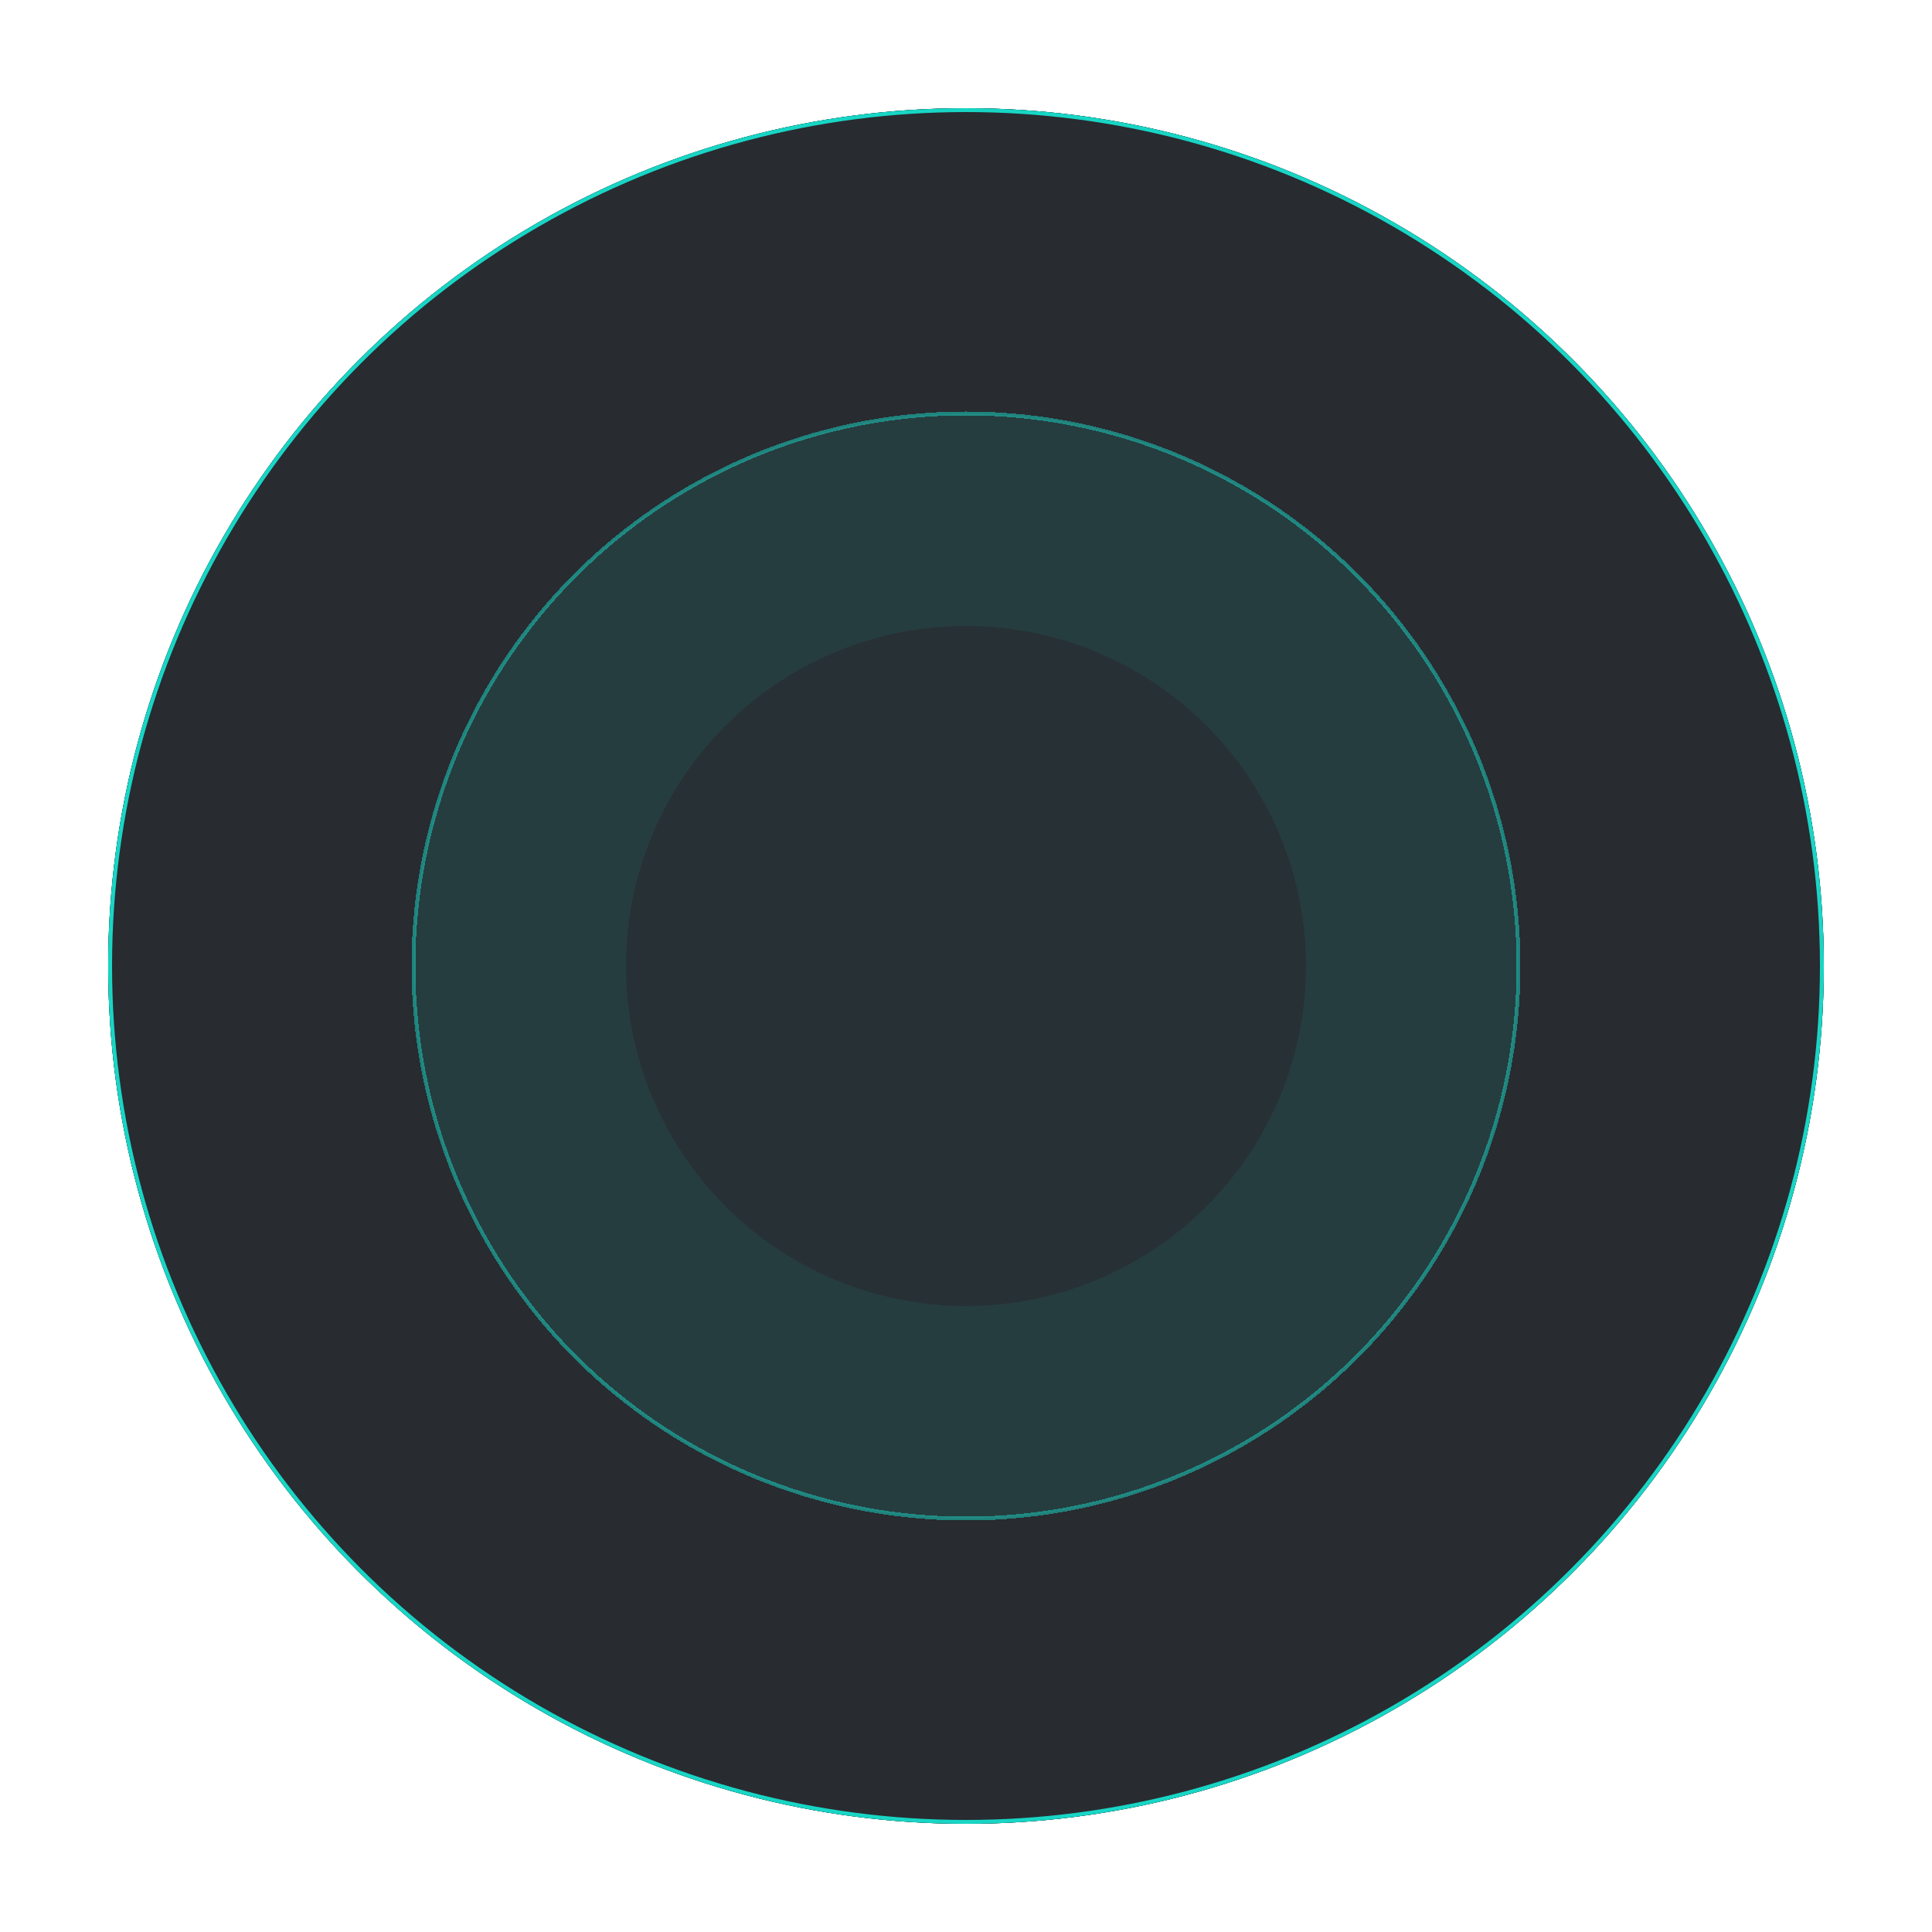 <svg width="500" height="500" viewBox="0 0 500 500" fill="none" xmlns="http://www.w3.org/2000/svg">
<circle cx="250" cy="250" r="221" stroke="#18D6C5" stroke-width="2"/>
<g filter="url(#filter0_d_28_68)">
<circle cx="250" cy="250" r="222" fill="#282B30"/>
</g>
<g filter="url(#filter1_i_28_68)">
<circle cx="250" cy="250" r="222" fill="#282B30"/>
</g>
<circle cx="250" cy="250" r="221.5" stroke="#18D6C5"/>
<g filter="url(#filter2_d_28_68)">
<circle cx="250" cy="250" r="143" fill="#18D6C5" fill-opacity="0.11" shape-rendering="crispEdges"/>
</g>
<g filter="url(#filter3_d_28_68)">
<circle cx="250" cy="250" r="143" stroke="#18D6C5" stroke-opacity="0.51" shape-rendering="crispEdges"/>
</g>
<circle cx="250" cy="250" r="88" fill="#282B30" fill-opacity="0.68"/>
<defs>
<filter id="filter0_d_28_68" x="0.8" y="0.8" width="498.4" height="498.4" filterUnits="userSpaceOnUse" color-interpolation-filters="sRGB">
<feFlood flood-opacity="0" result="BackgroundImageFix"/>
<feColorMatrix in="SourceAlpha" type="matrix" values="0 0 0 0 0 0 0 0 0 0 0 0 0 0 0 0 0 0 127 0" result="hardAlpha"/>
<feOffset/>
<feGaussianBlur stdDeviation="13.6"/>
<feComposite in2="hardAlpha" operator="out"/>
<feColorMatrix type="matrix" values="0 0 0 0 0.094 0 0 0 0 0.839 0 0 0 0 0.773 0 0 0 0.56 0"/>
<feBlend mode="normal" in2="BackgroundImageFix" result="effect1_dropShadow_28_68"/>
<feBlend mode="normal" in="SourceGraphic" in2="effect1_dropShadow_28_68" result="shape"/>
</filter>
<filter id="filter1_i_28_68" x="28" y="28" width="444" height="444" filterUnits="userSpaceOnUse" color-interpolation-filters="sRGB">
<feFlood flood-opacity="0" result="BackgroundImageFix"/>
<feBlend mode="normal" in="SourceGraphic" in2="BackgroundImageFix" result="shape"/>
<feColorMatrix in="SourceAlpha" type="matrix" values="0 0 0 0 0 0 0 0 0 0 0 0 0 0 0 0 0 0 127 0" result="hardAlpha"/>
<feOffset/>
<feGaussianBlur stdDeviation="13.6"/>
<feComposite in2="hardAlpha" operator="arithmetic" k2="-1" k3="1"/>
<feColorMatrix type="matrix" values="0 0 0 0 0.094 0 0 0 0 0.839 0 0 0 0 0.773 0 0 0 0.56 0"/>
<feBlend mode="normal" in2="shape" result="effect1_innerShadow_28_68"/>
</filter>
<filter id="filter2_d_28_68" x="91.5" y="91.5" width="317" height="317" filterUnits="userSpaceOnUse" color-interpolation-filters="sRGB">
<feFlood flood-opacity="0" result="BackgroundImageFix"/>
<feColorMatrix in="SourceAlpha" type="matrix" values="0 0 0 0 0 0 0 0 0 0 0 0 0 0 0 0 0 0 127 0" result="hardAlpha"/>
<feOffset/>
<feGaussianBlur stdDeviation="7.75"/>
<feComposite in2="hardAlpha" operator="out"/>
<feColorMatrix type="matrix" values="0 0 0 0 0.094 0 0 0 0 0.839 0 0 0 0 0.773 0 0 0 0.35 0"/>
<feBlend mode="normal" in2="BackgroundImageFix" result="effect1_dropShadow_28_68"/>
<feBlend mode="normal" in="SourceGraphic" in2="effect1_dropShadow_28_68" result="shape"/>
</filter>
<filter id="filter3_d_28_68" x="106.5" y="106.5" width="287" height="287" filterUnits="userSpaceOnUse" color-interpolation-filters="sRGB">
<feFlood flood-opacity="0" result="BackgroundImageFix"/>
<feColorMatrix in="SourceAlpha" type="matrix" values="0 0 0 0 0 0 0 0 0 0 0 0 0 0 0 0 0 0 127 0" result="hardAlpha"/>
<feOffset/>
<feComposite in2="hardAlpha" operator="out"/>
<feColorMatrix type="matrix" values="0 0 0 0 0.094 0 0 0 0 0.839 0 0 0 0 0.773 0 0 0 0.71 0"/>
<feBlend mode="normal" in2="BackgroundImageFix" result="effect1_dropShadow_28_68"/>
<feBlend mode="normal" in="SourceGraphic" in2="effect1_dropShadow_28_68" result="shape"/>
</filter>
</defs>
</svg>
